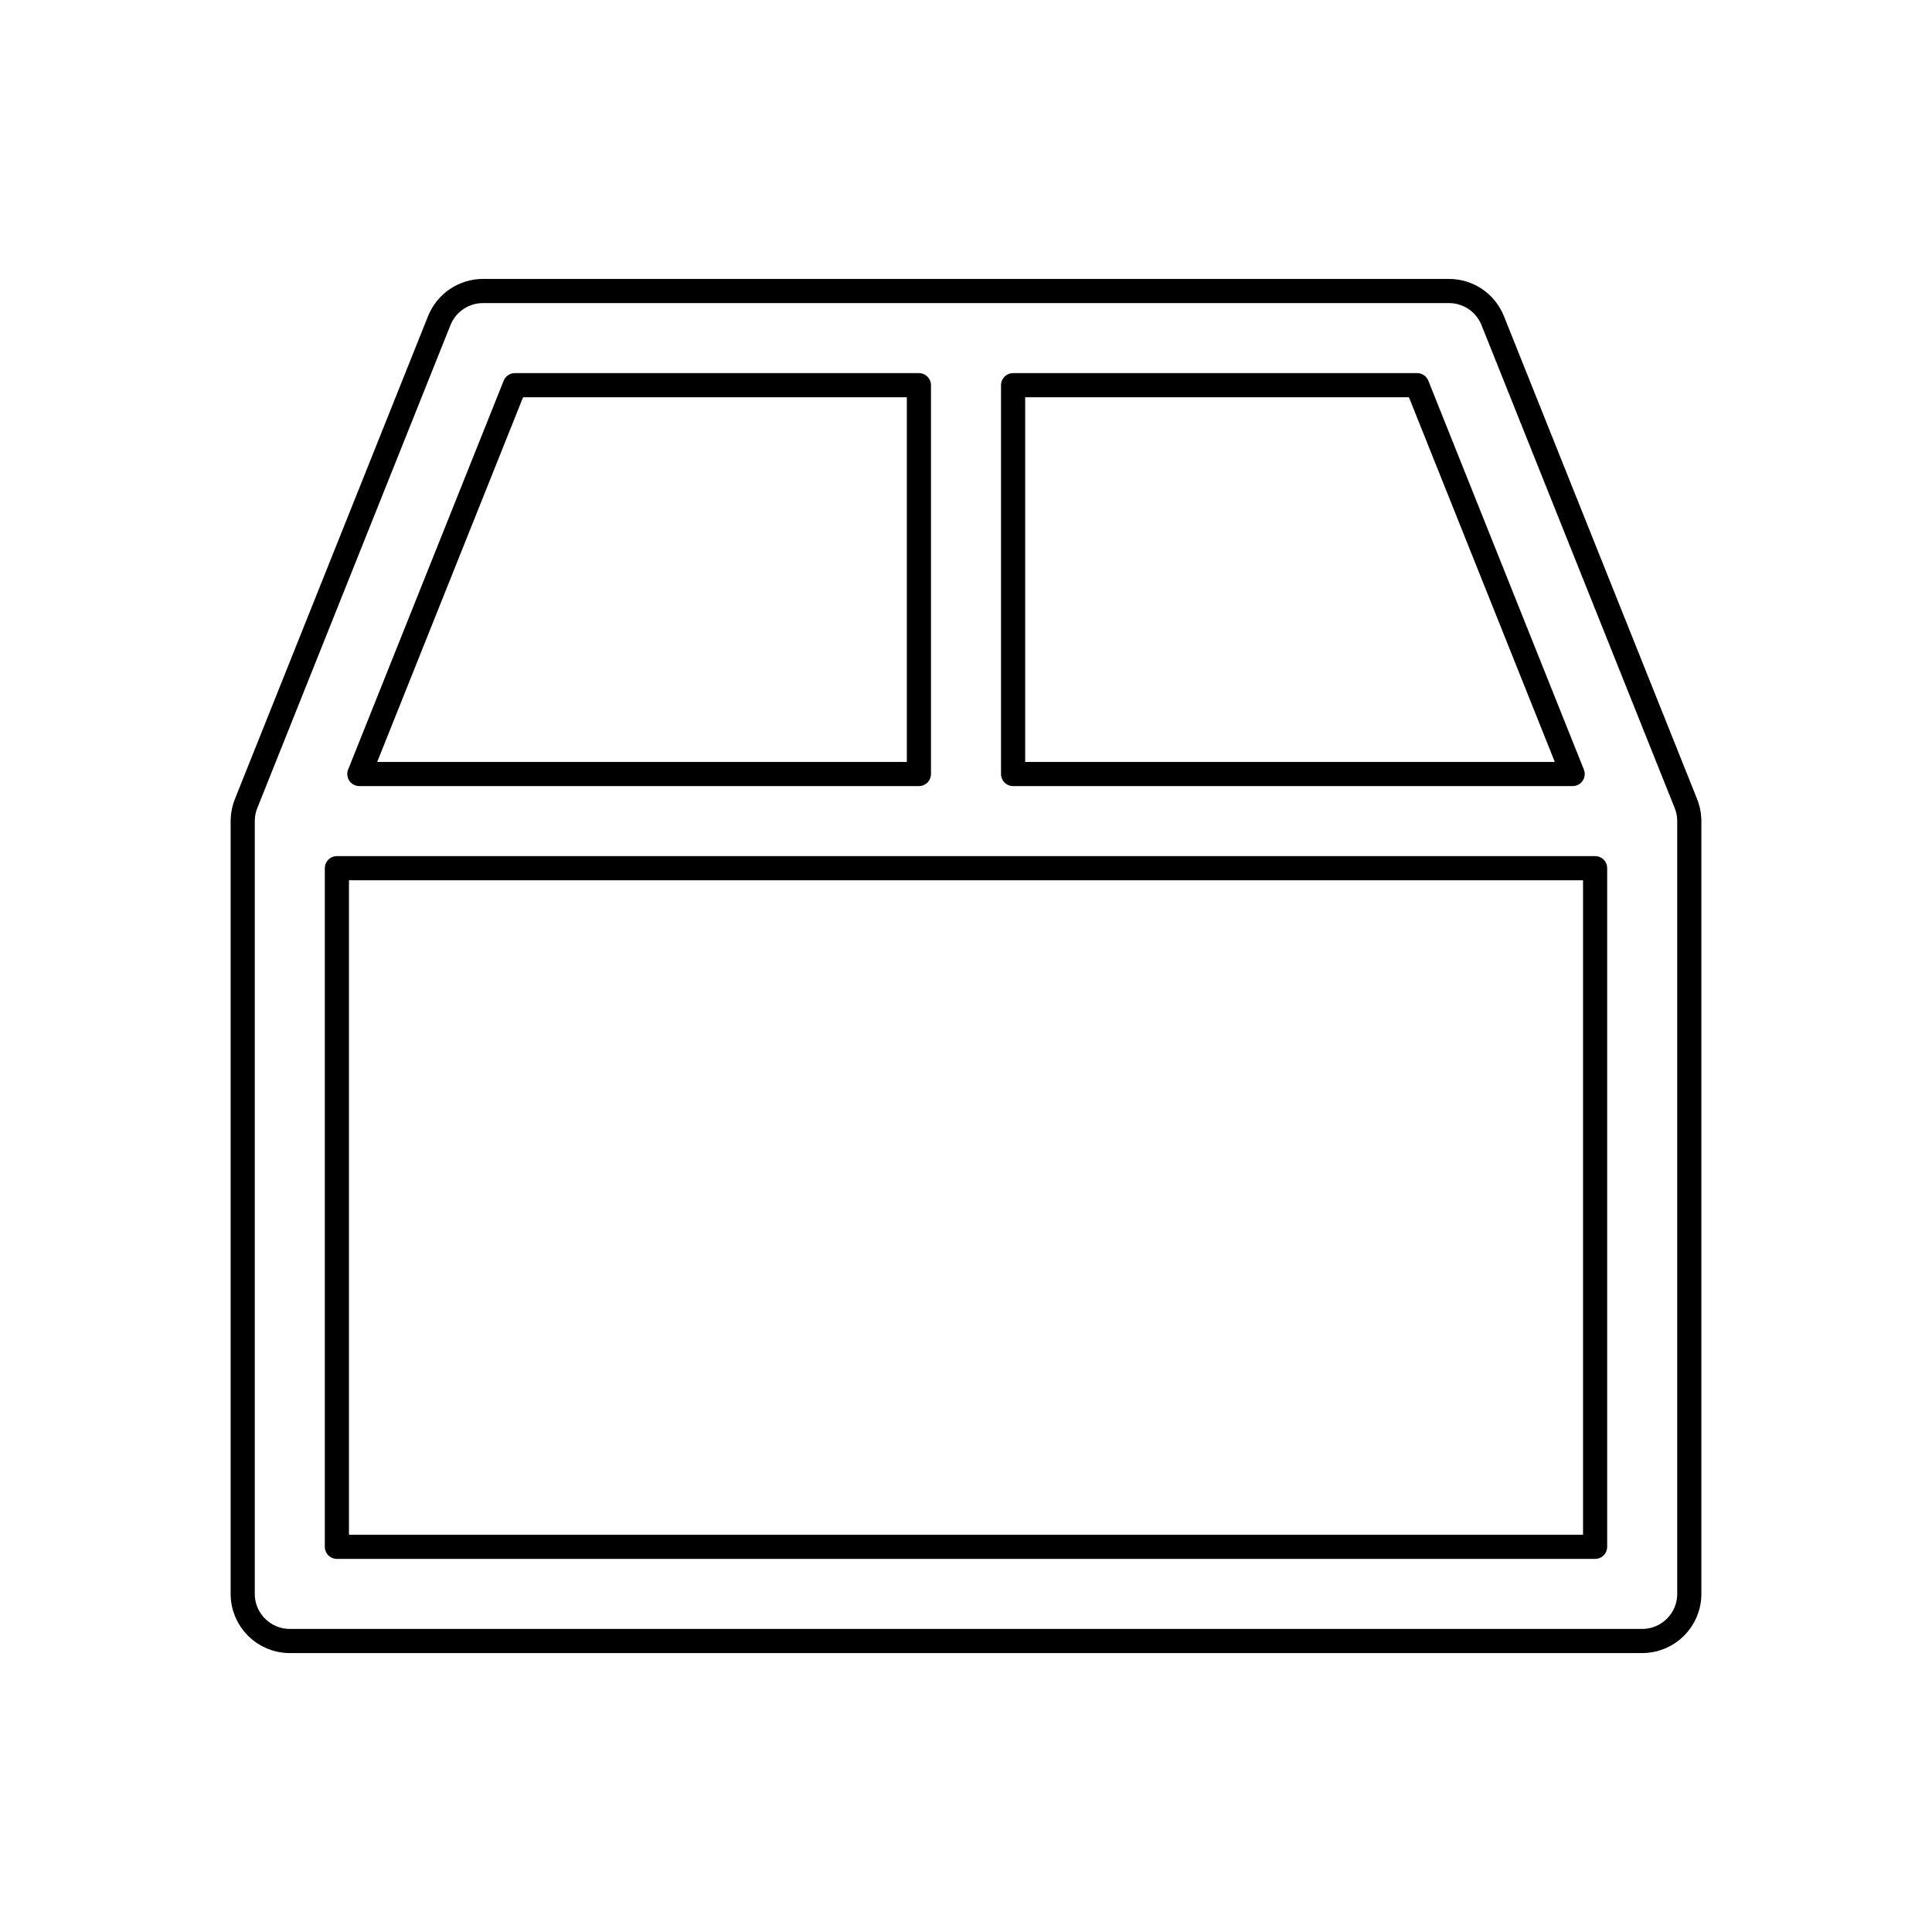 <svg viewBox="0 0 80 80" fill="none">
  <path fill-rule="evenodd" clip-rule="evenodd" d="M10.05 34C10.05 33.982 10.05 33.965 10.051 33.947C10.057 33.695 10.112 33.454 10.206 33.235L18.189 13.276C18.486 12.535 19.203 12.05 20 12.05H60C60.797 12.05 61.514 12.535 61.81 13.276L69.794 33.235C69.884 33.445 69.938 33.674 69.948 33.915C69.949 33.943 69.95 33.971 69.95 34L69.95 34.005V66C69.95 67.077 69.077 67.95 68 67.95H12C10.923 67.95 10.05 67.077 10.05 66V34ZM38.05 15.95H21.32L14.88 32.05H38.05V15.95ZM41.95 32.05V15.95H58.68L65.12 32.05H41.95ZM13.95 35.95V64.05H66.05V35.95H13.95Z" stroke="currentColor" stroke-linecap="round" stroke-linejoin="round" />
</svg>